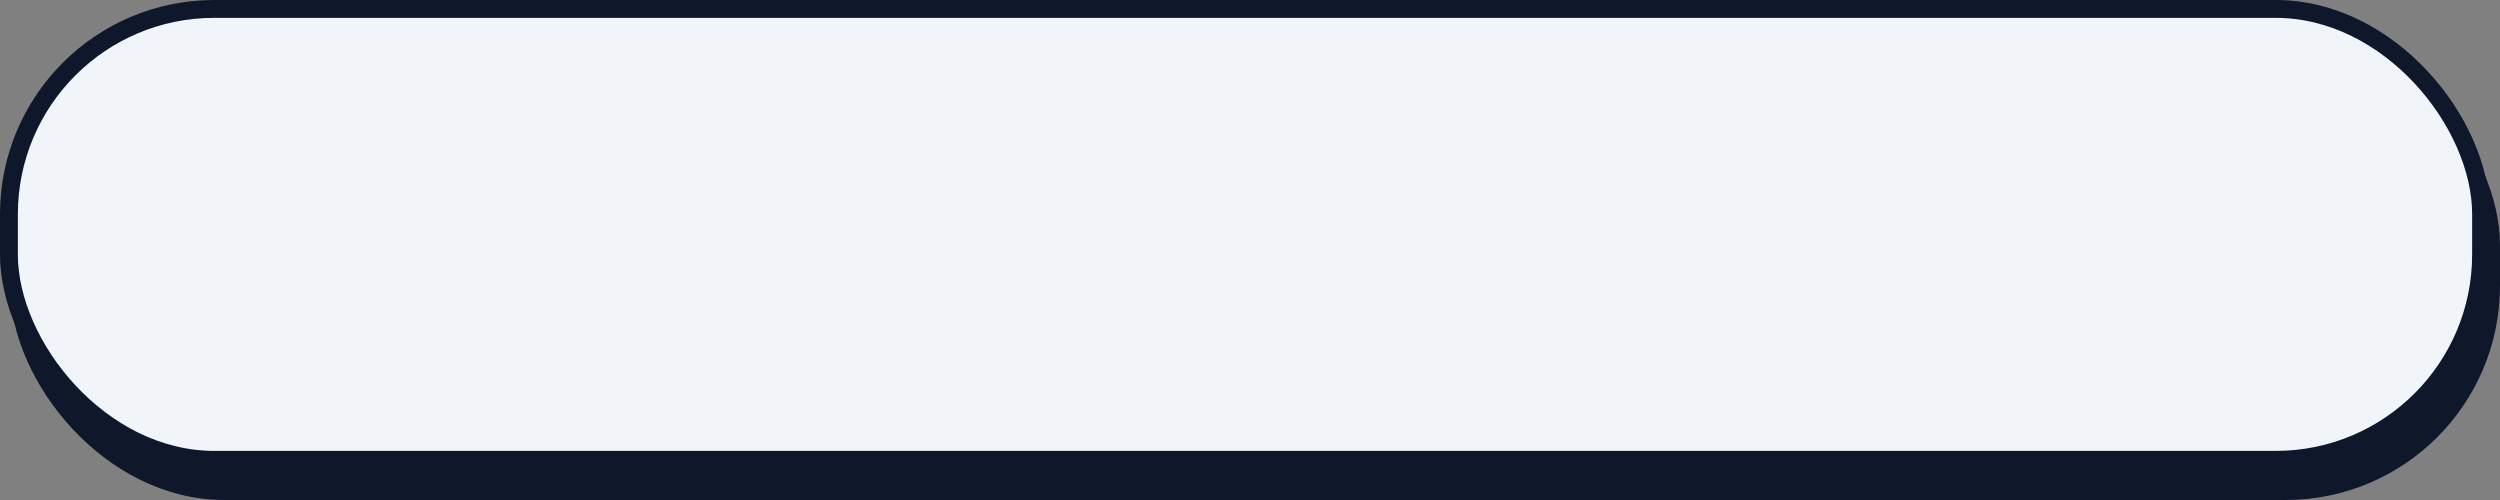 <svg width="280" height="56" viewBox="0 0 280 56" fill="none" xmlns="http://www.w3.org/2000/svg">
<rect x="0" y="0" width="280" height="56" fill="#808080" stroke="none"/>
<rect x="2.12" y="4.5" width="276.88" height="50.5" rx="23" fill="#0F172A" stroke="#0F172A" stroke-width="2"/>
<rect x="1" y="1" width="276.88" height="50.5" rx="23" fill="#F1F5F9" stroke="#0F172A" stroke-width="2"/>
</svg>
